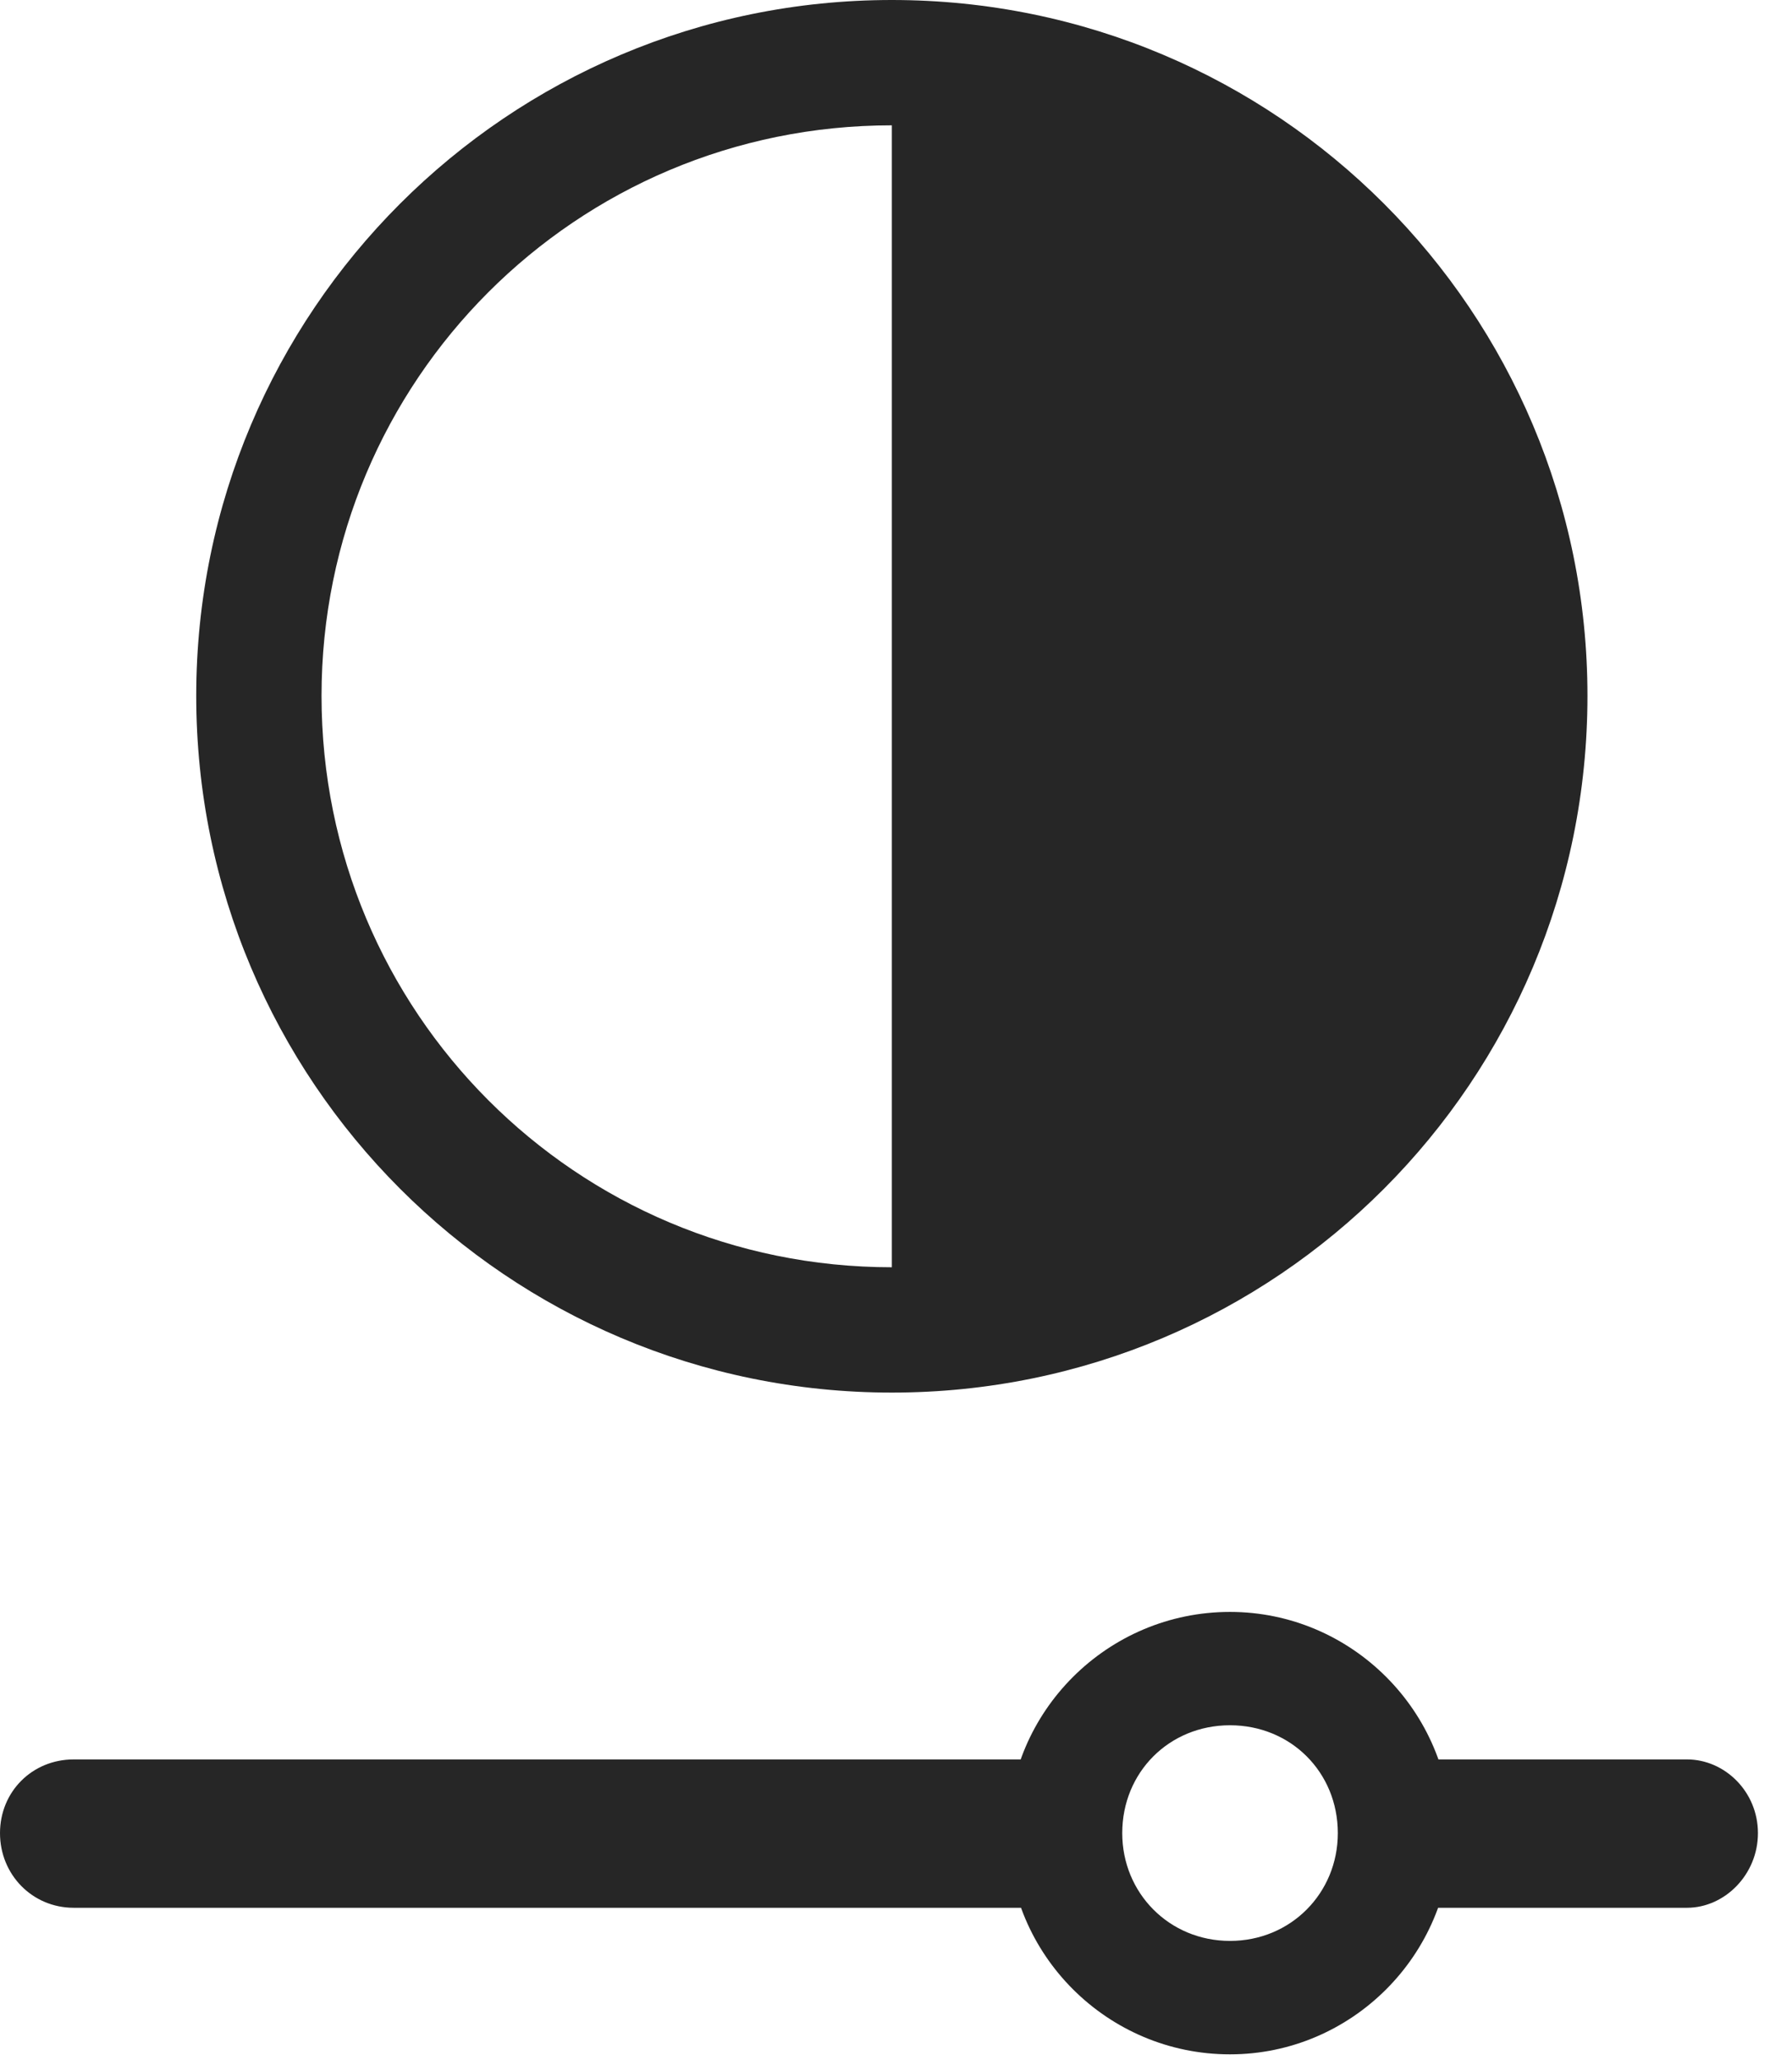 <?xml version="1.0" encoding="UTF-8"?>
<!--Generator: Apple Native CoreSVG 341-->
<!DOCTYPE svg
PUBLIC "-//W3C//DTD SVG 1.1//EN"
       "http://www.w3.org/Graphics/SVG/1.1/DTD/svg11.dtd">
<svg version="1.1" xmlns="http://www.w3.org/2000/svg" xmlns:xlink="http://www.w3.org/1999/xlink" viewBox="0 0 18.994 21.826">
 <g>
  <rect height="21.826" opacity="0" width="18.994" x="0" y="0"/>
  <path d="M13.037 21.768C14.326 21.768 15.381 20.713 15.381 19.424C15.381 18.135 14.326 17.08 13.037 17.08C11.738 17.08 10.684 18.135 10.684 19.424C10.684 20.713 11.738 21.768 13.037 21.768ZM13.037 20.566C12.393 20.566 11.895 20.059 11.895 19.424C11.895 18.779 12.393 18.281 13.037 18.281C13.682 18.281 14.18 18.779 14.18 19.424C14.18 20.059 13.682 20.566 13.037 20.566ZM11.484 18.643L0.781 18.643C0.342 18.643 0 18.984 0 19.424C0 19.863 0.342 20.215 0.781 20.215L11.484 20.215ZM17.881 18.643L14.727 18.643L14.727 20.215L17.881 20.215C18.281 20.215 18.633 19.863 18.633 19.424C18.633 18.984 18.281 18.643 17.881 18.643Z" fill="black" fill-opacity="0.85"/>
  <path d="M9.453 14.756C13.535 14.756 16.826 11.455 16.826 7.373C16.826 3.301 13.535 0 9.453 0C5.381 0 2.08 3.301 2.08 7.373C2.08 11.455 5.381 14.756 9.453 14.756ZM9.453 13.428C6.104 13.428 3.408 10.723 3.408 7.373C3.408 4.033 6.104 1.328 9.453 1.328Z" fill="black" fill-opacity="0.85"/>
 </g>
</svg>
